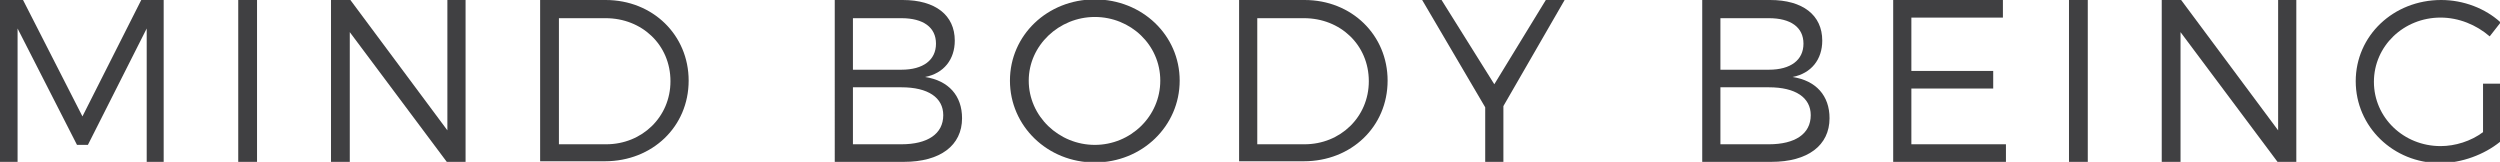 <?xml version="1.0" encoding="utf-8"?>
<!-- Generator: Adobe Illustrator 19.0.0, SVG Export Plug-In . SVG Version: 6.00 Build 0)  -->
<svg version="1.1" id="Layer_1" xmlns="http://www.w3.org/2000/svg" xmlns:xlink="http://www.w3.org/1999/xlink" x="0px" y="0px"
	 viewBox="0 0 412.4 26.7" style="enable-background:new 0 0 412.4 26.7;" xml:space="preserve">
<style type="text/css">
	.st0{fill:#404042;}
</style>
<g>
	<g>
		<path class="st0" d="M24.2,26.7l0-22l-9.7,19.2h-1.8L2.9,4.7v22H0V0h3.8l9.8,19.2L23.3,0H27v26.7H24.2z"/>
		<path class="st0" d="M39.3,26.7V0h3.1v26.7H39.3z"/>
		<path class="st0" d="M73.7,26.7l-16-21.4v21.4h-3.1V0h3.2l16,21.5V0h3v26.7H73.7z"/>
		<path class="st0" d="M99.9,0c7.8,0,13.7,5.8,13.7,13.3c0,7.6-6,13.3-13.8,13.3H89.1V0H99.9z M92.2,23.8h7.8
			c5.9,0,10.6-4.5,10.6-10.4c0-6-4.7-10.4-10.7-10.4h-7.7V23.8z"/>
		<path class="st0" d="M148.9,0c5.4,0,8.6,2.5,8.6,6.7c0,3.1-1.8,5.4-4.9,6c3.9,0.6,6.1,3.1,6.1,6.8c0,4.5-3.6,7.2-9.6,7.2h-11.4V0
			H148.9z M140.7,11.5h8c3.6,0,5.7-1.6,5.7-4.3c0-2.7-2.1-4.2-5.7-4.2h-8V11.5z M140.7,23.8h8c4.3,0,6.9-1.7,6.9-4.8
			c0-2.9-2.5-4.6-6.9-4.6h-8V23.8z"/>
		<path class="st0" d="M194.6,13.3c0,7.5-6.2,13.5-14,13.5c-7.8,0-14-6-14-13.5c0-7.5,6.2-13.4,14-13.4
			C188.4-0.1,194.6,5.8,194.6,13.3z M169.7,13.3c0,5.9,5,10.6,10.9,10.6c5.9,0,10.8-4.7,10.8-10.6c0-5.9-4.9-10.5-10.8-10.5
			C174.7,2.8,169.7,7.5,169.7,13.3z"/>
		<path class="st0" d="M215.2,0c7.8,0,13.7,5.8,13.7,13.3c0,7.6-6,13.3-13.8,13.3h-10.7V0H215.2z M207.4,23.8h7.8
			c5.9,0,10.6-4.5,10.6-10.4c0-6-4.7-10.4-10.7-10.4h-7.7V23.8z"/>
		<path class="st0" d="M248,26.7h-3v-9L234.6,0h3.2l8.7,13.9L255,0h3.1L248,17.5V26.7z"/>
		<path class="st0" d="M292,0c5.4,0,8.6,2.5,8.6,6.7c0,3.1-1.8,5.4-4.9,6c3.9,0.6,6.1,3.1,6.1,6.8c0,4.5-3.6,7.2-9.6,7.2h-11.4V0
			H292z M283.8,11.5h8c3.6,0,5.7-1.6,5.7-4.3c0-2.7-2.1-4.2-5.7-4.2h-8V11.5z M283.8,23.8h8c4.3,0,6.9-1.7,6.9-4.8
			c0-2.9-2.5-4.6-6.9-4.6h-8V23.8z"/>
		<path class="st0" d="M315.3,2.9v8.8h13.5v2.9h-13.5v9.2h15.6v2.9h-18.6V0h18.1v2.9H315.3z"/>
		<path class="st0" d="M341.3,26.7V0h3.1v26.7H341.3z"/>
		<path class="st0" d="M375.7,26.7l-16-21.4v21.4h-3.1V0h3.2l16,21.5V0h3v26.7H375.7z"/>
		<path class="st0" d="M412.4,13.7v9.7c-2.6,2.1-6.3,3.5-9.9,3.5c-7.7,0-13.9-6-13.9-13.5c0-7.5,6.2-13.4,14.1-13.4
			c3.7,0,7.3,1.4,9.8,3.7l-1.8,2.3c-2.2-1.9-5.1-3.1-8.1-3.1c-6.1,0-11,4.7-11,10.6c0,5.9,4.9,10.6,11,10.6c2.4,0,5-0.8,7-2.3v-8
			H412.4z"/>
	</g>
</g>
</svg>
